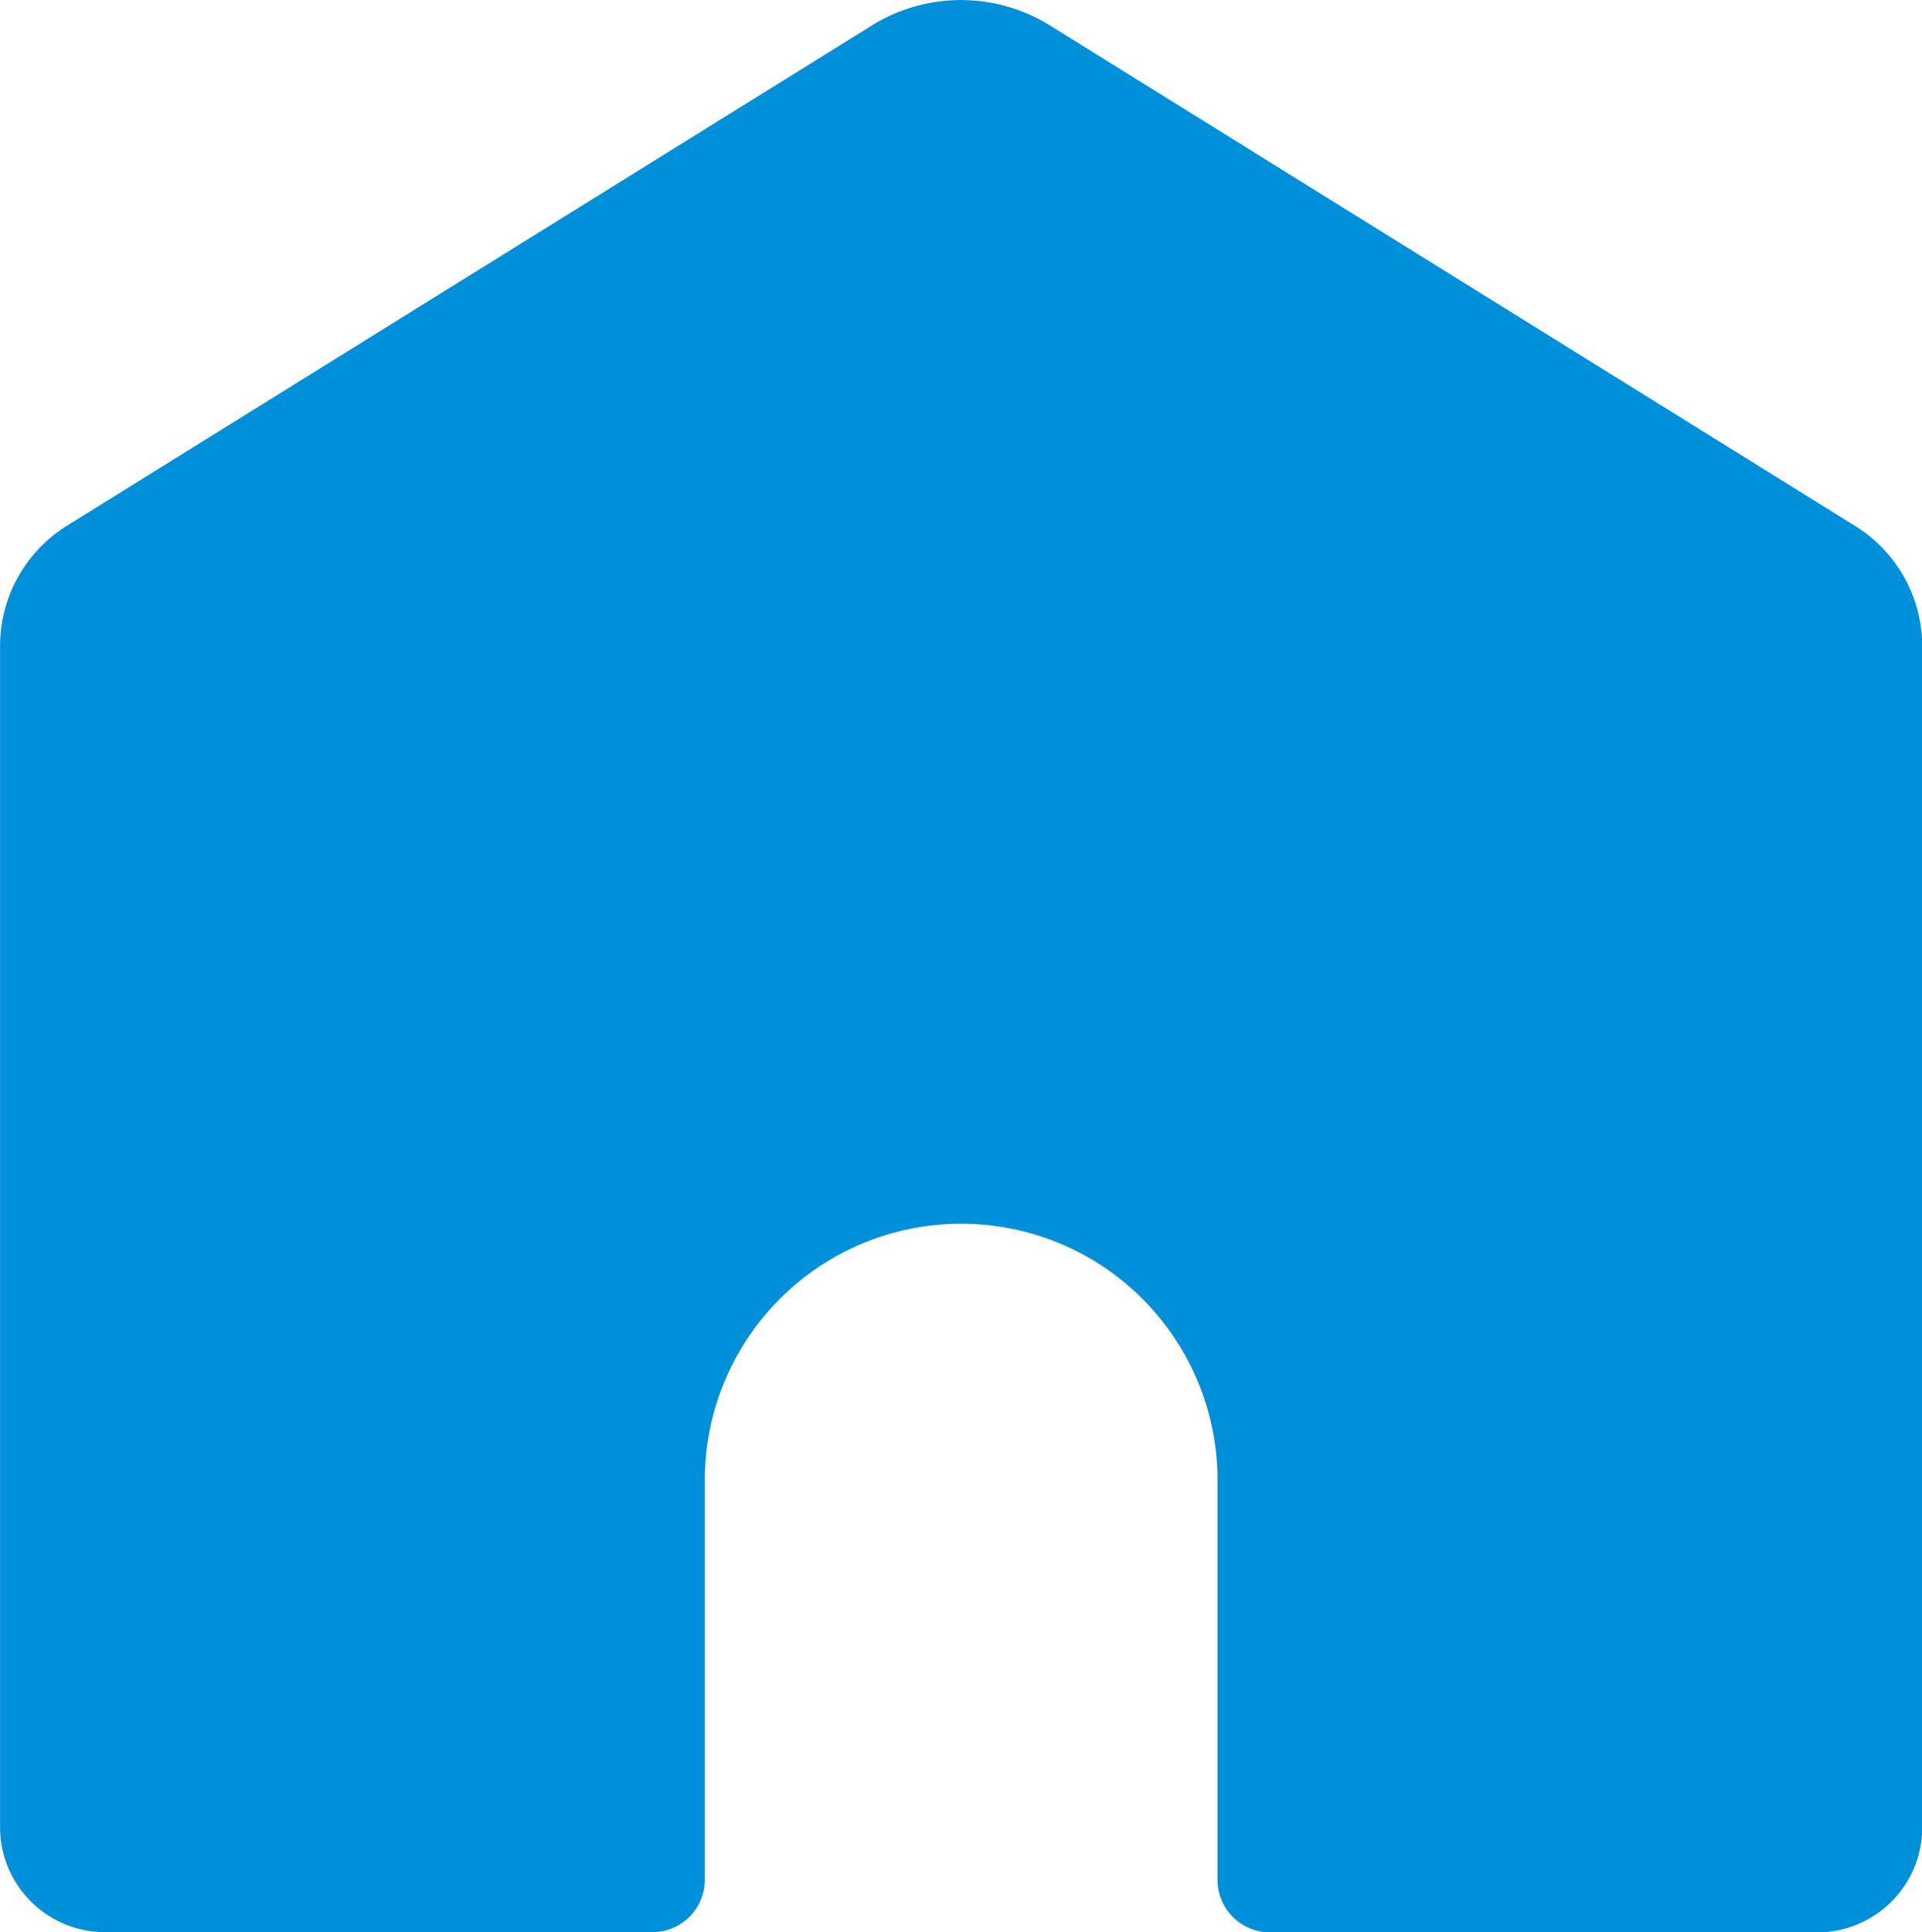 <svg xmlns="http://www.w3.org/2000/svg" width="27.658" height="27.805" viewBox="0 0 27.658 27.805">
  <g id="noun_Home_4146258" transform="translate(-8.406 -8.049)">
    <path id="Path_2786" data-name="Path 2786" d="M20.953,8.415l-11.585,7.2a2.04,2.04,0,0,0-.961,1.731V34.342a1.51,1.51,0,0,0,1.51,1.511h7.877a.755.755,0,0,0,.755-.756v-5.75a3.688,3.688,0,1,1,7.377,0V35.1a.755.755,0,0,0,.755.756h7.876a1.51,1.51,0,0,0,1.51-1.511V17.35a2.038,2.038,0,0,0-.963-1.731l-11.583-7.2A2.429,2.429,0,0,0,20.953,8.415Z" fill="#0090da"/>
  </g>
</svg>
